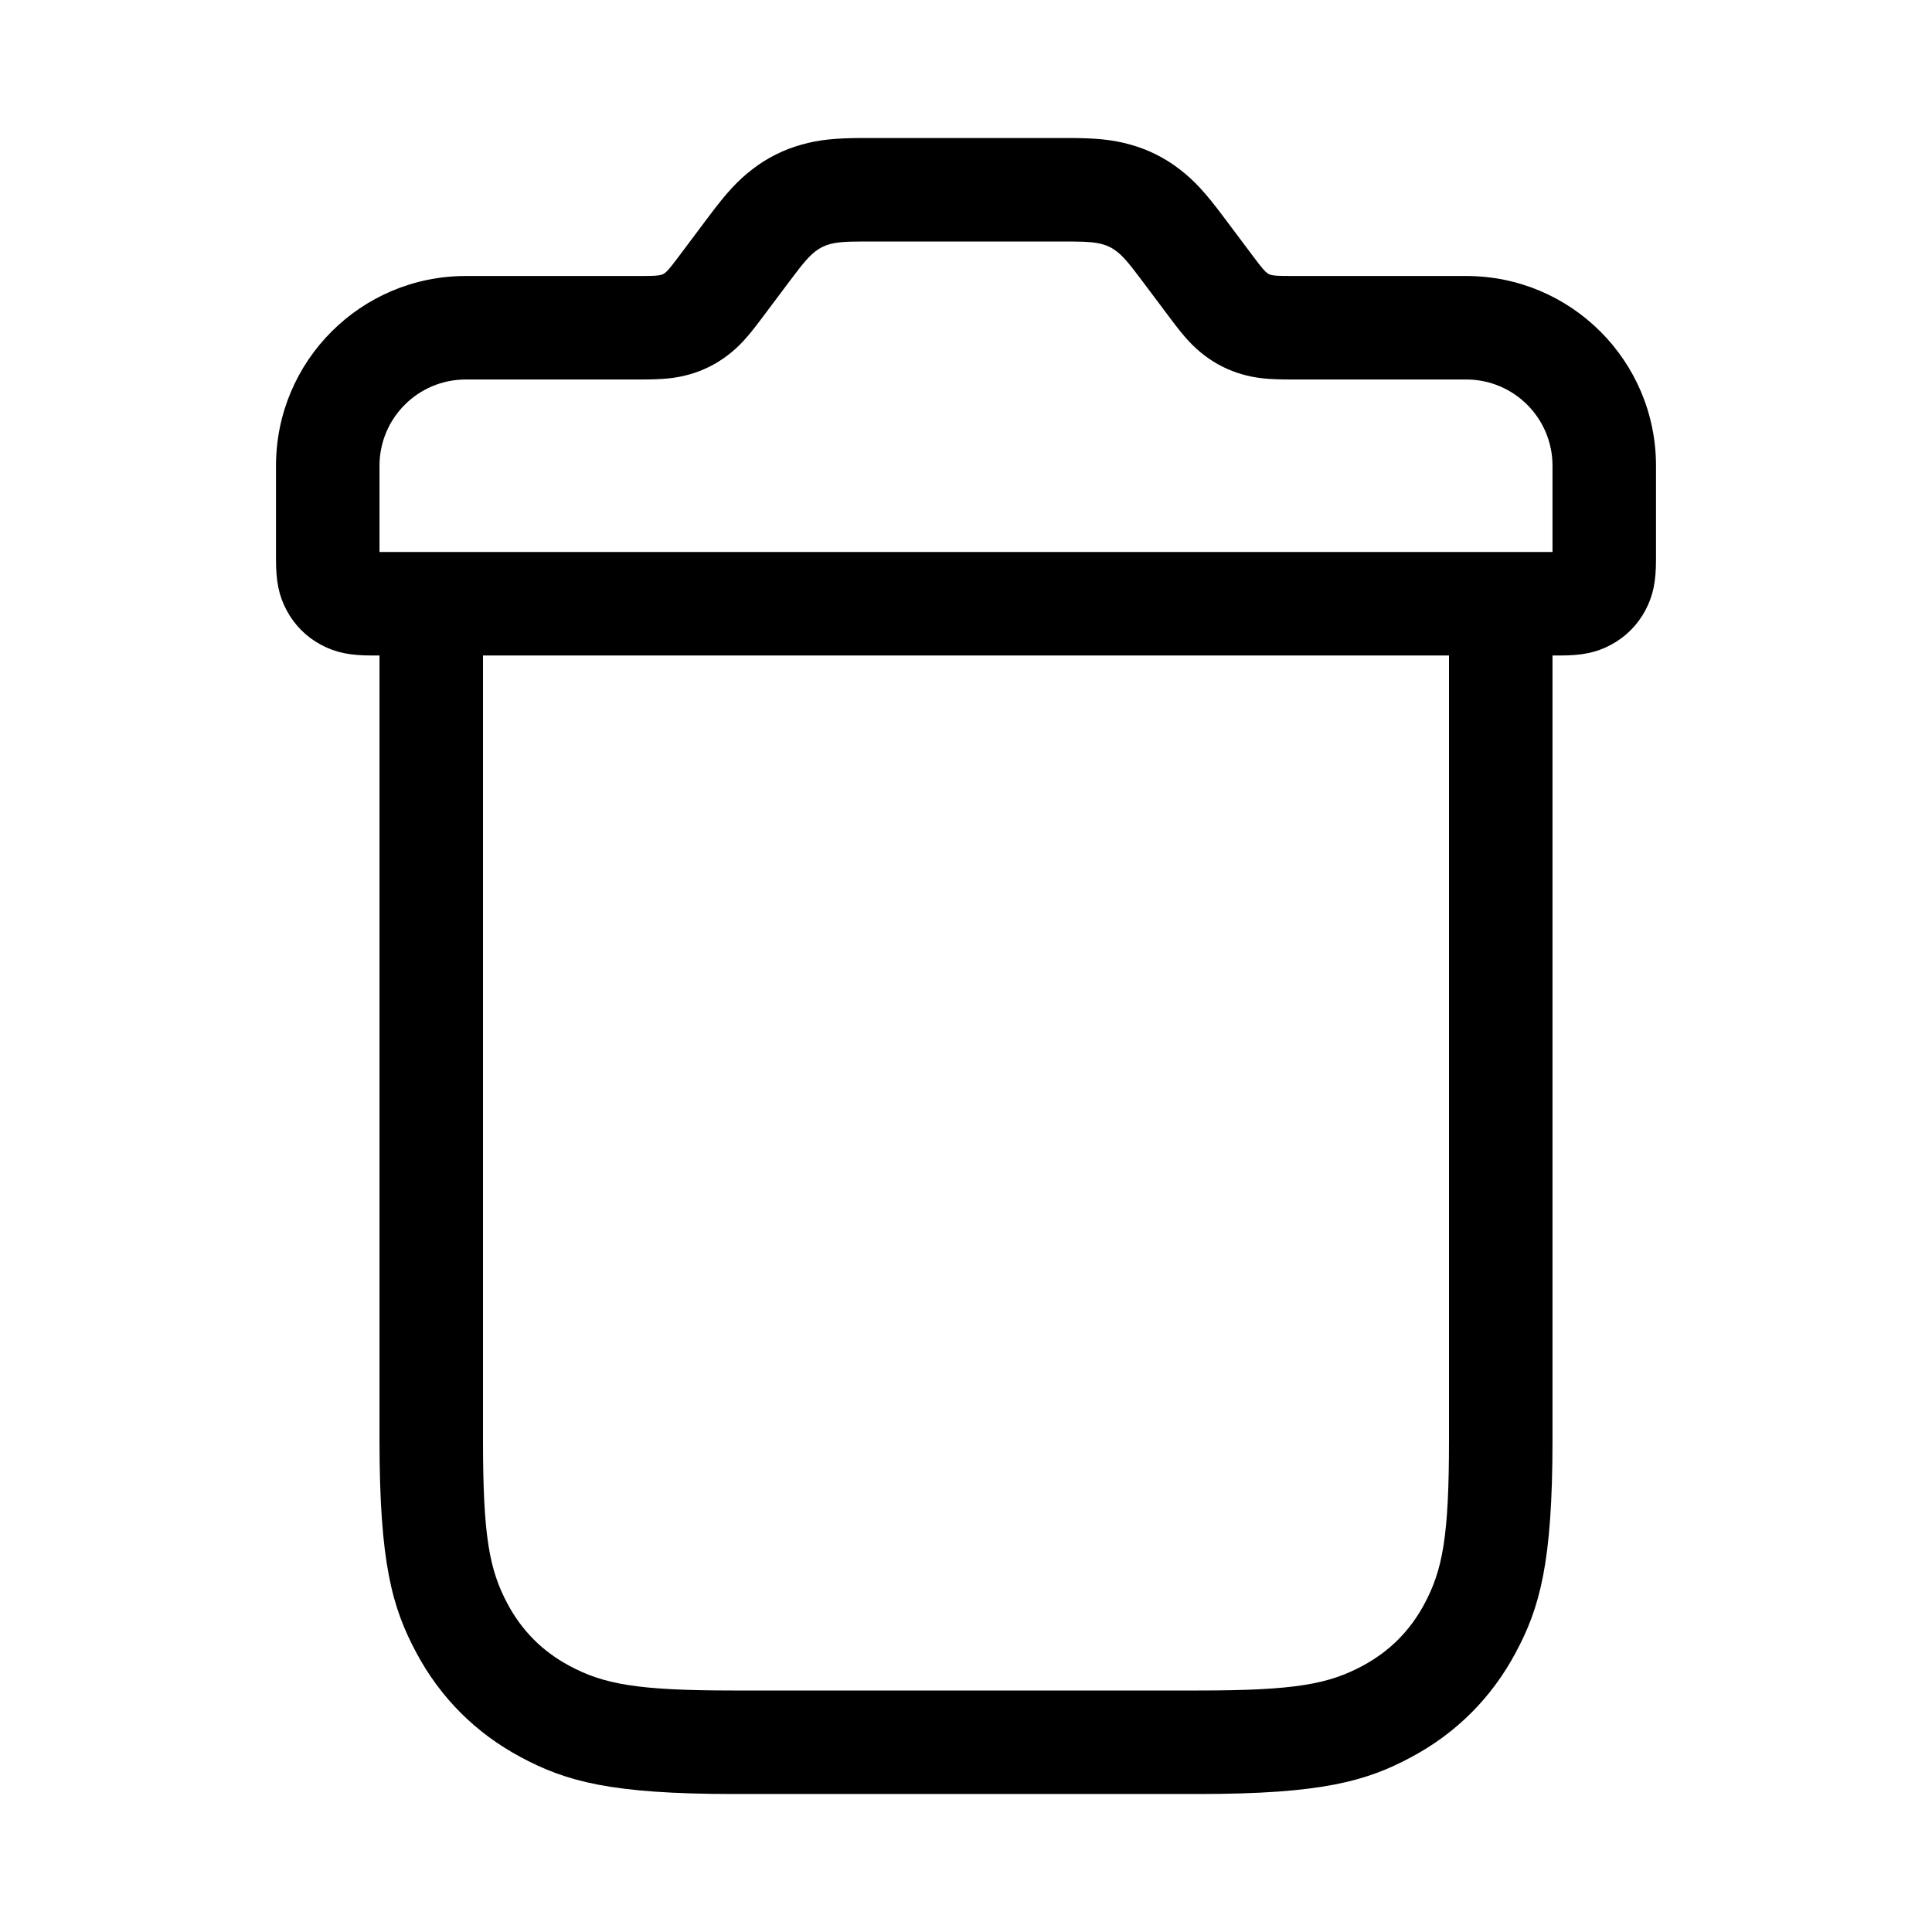 <?xml version="1.0" encoding="UTF-8"?>
<svg width="56px" height="56px" viewBox="0 0 56 56" version="1.1" xmlns="http://www.w3.org/2000/svg" xmlns:xlink="http://www.w3.org/1999/xlink">
    <!-- Generator: Sketch 59 (86127) - https://sketch.com -->
    <title>Icons 56/delete_outline_56 Android</title>
    <desc>Created with Sketch.</desc>
    <g id="Icons-56/delete_outline_56-Android" stroke="none" stroke-width="1" fill="none" fill-rule="evenodd">
        <g id="delete_outline_56-Android">
            <rect x="0" y="0" width="56" height="56"></rect>
            <path d="M30.932,4 C31.782,4 32.253,4.048 32.767,4.192 C33.288,4.338 33.757,4.572 34.186,4.902 C34.61,5.226 34.931,5.575 35.441,6.254 L36.338,7.45 C36.588,7.784 36.655,7.857 36.73,7.915 C36.764,7.941 36.789,7.953 36.831,7.965 C36.921,7.99 37.02,8 37.437,8 L42.5,8 C45.538,8 48,10.462 48,13.5 L48,16.218 C48,16.851 47.92,17.264 47.689,17.696 C47.462,18.12 47.12,18.462 46.696,18.689 C46.264,18.92 45.851,19 45.218,19 L45,19 L45,41.744 C45,45.311 44.629,46.604 43.931,47.907 C43.234,49.211 42.211,50.234 40.907,50.931 C39.604,51.629 38.311,52 34.744,52 L21.256,52 C17.689,52 16.396,51.629 15.093,50.931 C13.789,50.234 12.766,49.211 12.069,47.907 C11.371,46.604 11,45.311 11,41.744 L11,19 L10.782,19 C10.149,19 9.736,18.92 9.304,18.689 C8.88,18.462 8.538,18.12 8.311,17.696 C8.08,17.264 8,16.851 8,16.218 L8,13.5 C8,10.462 10.462,8 13.5,8 L18.563,8 C18.98,8 19.079,7.99 19.169,7.965 C19.211,7.953 19.236,7.941 19.27,7.915 C19.345,7.857 19.412,7.784 19.662,7.45 L20.559,6.254 C21.069,5.575 21.39,5.226 21.814,4.902 C22.243,4.572 22.712,4.338 23.233,4.192 C23.747,4.048 24.218,4 25.068,4 L30.932,4 Z M42,19 L14,19 L14,41.744 C14,44.543 14.186,45.505 14.714,46.493 C15.132,47.273 15.727,47.868 16.507,48.286 C17.495,48.814 18.457,49 21.256,49 L34.744,49 C37.543,49 38.505,48.814 39.493,48.286 C40.273,47.868 40.868,47.273 41.286,46.493 C41.814,45.505 42,44.543 42,41.744 L42,19 Z M31.101,7.001 L25.068,7 C24.469,7 24.252,7.022 24.043,7.08 C23.889,7.124 23.765,7.186 23.638,7.283 C23.467,7.415 23.319,7.575 22.959,8.054 L22.062,9.25 C21.662,9.784 21.426,10.042 21.095,10.296 C20.758,10.554 20.388,10.739 19.98,10.854 C19.578,10.966 19.23,11 18.563,11 L13.5,11 C12.119,11 11,12.119 11,13.5 L11,16 L45,16 L45,13.5 C45,12.119 43.881,11 42.5,11 L37.437,11 C36.77,11 36.422,10.966 36.02,10.854 C35.612,10.739 35.242,10.554 34.905,10.296 C34.574,10.042 34.338,9.784 33.938,9.25 L33.041,8.054 C32.681,7.575 32.533,7.415 32.362,7.283 C32.235,7.186 32.111,7.124 31.957,7.08 C31.769,7.028 31.575,7.005 31.101,7.001 Z" id="↳-Icon-Color" fill="currentColor" fill-rule="nonzero"></path>
        </g>
    </g>
</svg>

